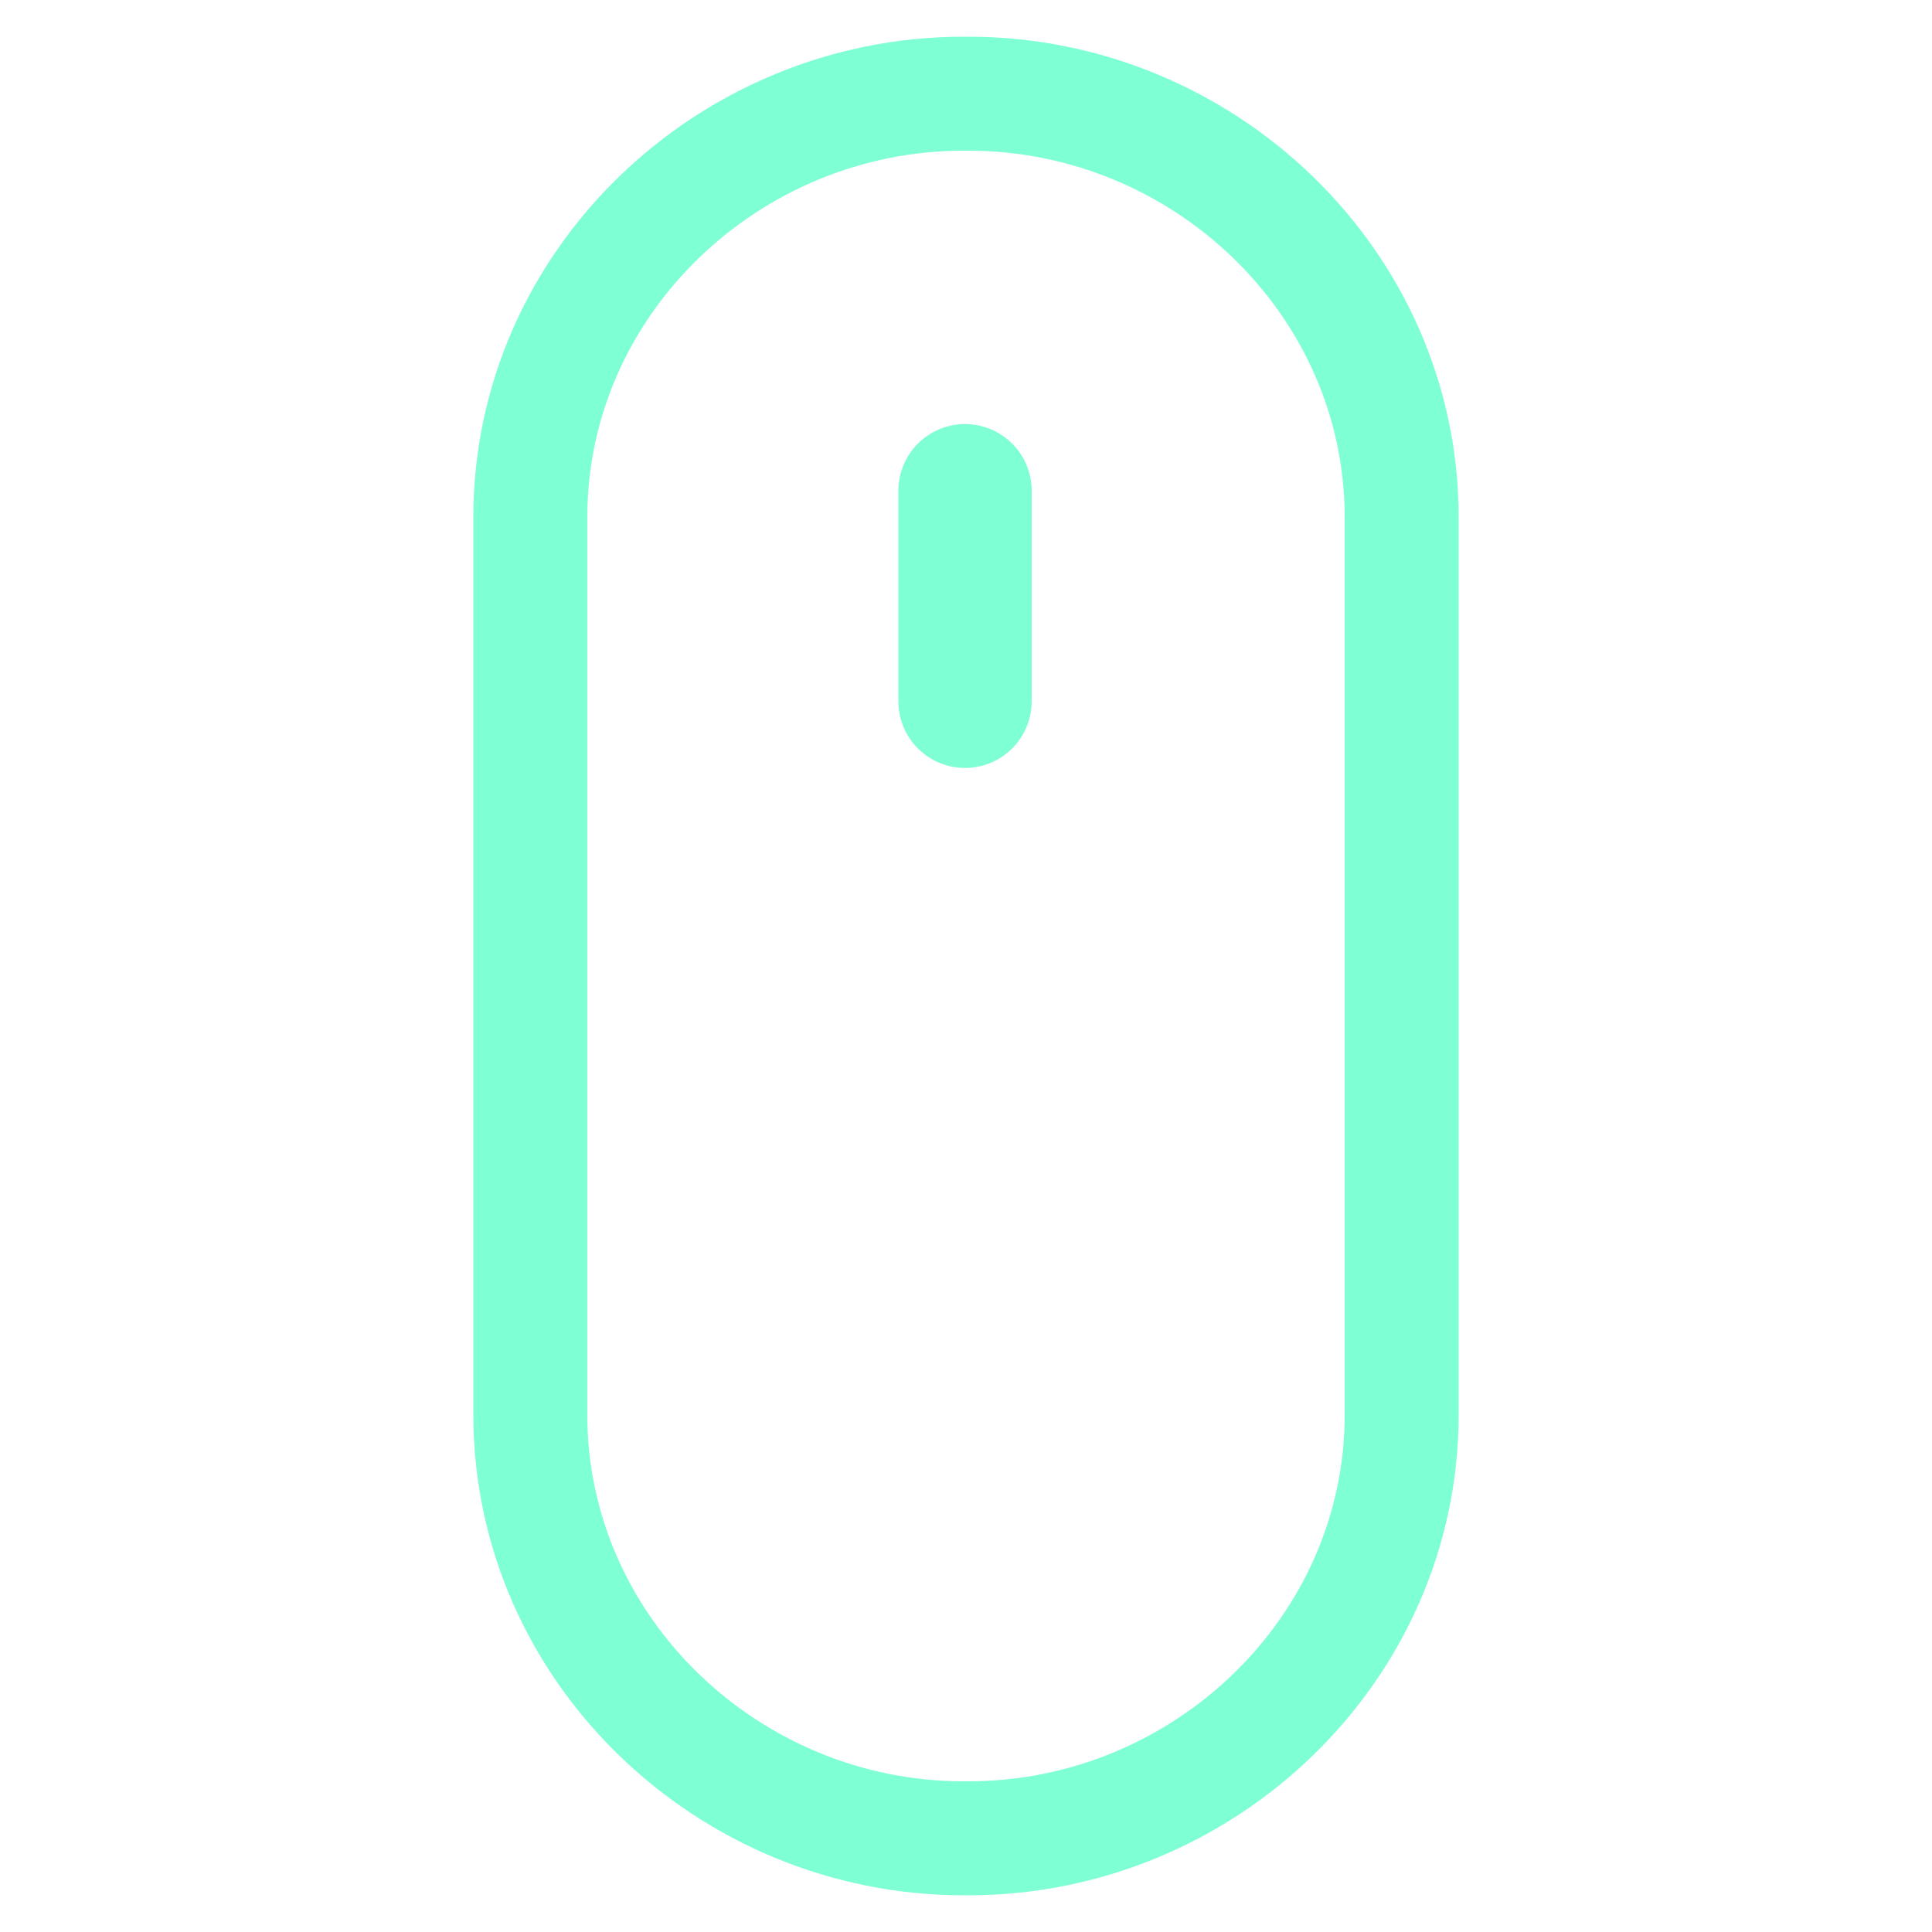 <?xml version="1.0" encoding="utf-8"?>
<!-- Generator: Adobe Illustrator 17.0.0, SVG Export Plug-In . SVG Version: 6.00 Build 0)  -->
<!DOCTYPE svg PUBLIC "-//W3C//DTD SVG 1.1//EN" "http://www.w3.org/Graphics/SVG/1.1/DTD/svg11.dtd">
<svg version="1.1" id="Слой_1" xmlns="http://www.w3.org/2000/svg" xmlns:xlink="http://www.w3.org/1999/xlink" x="0px" y="0px"
	 width="1000px" height="1000px" viewBox="0 0 1000 1000" enable-background="new 0 0 1000 1000" xml:space="preserve">
<path fill="none" stroke="#7FFFD4" stroke-width="59" stroke-miterlimit="10" d="M725.5,732.299
	C725.5,853.82,622.844,951.5,501.305,951.5h-2.609c-121.53,0-224.196-97.681-224.196-219.201V267.706
	C274.5,146.181,377.166,48.5,498.696,48.5h2.609c121.539,0,224.195,97.681,224.195,219.206V732.299z"/>
<line fill="none" stroke="#7FFFD4" stroke-width="69" stroke-linecap="round" stroke-miterlimit="10" x1="499.5" y1="254" x2="499.5" y2="363"/>
</svg>
